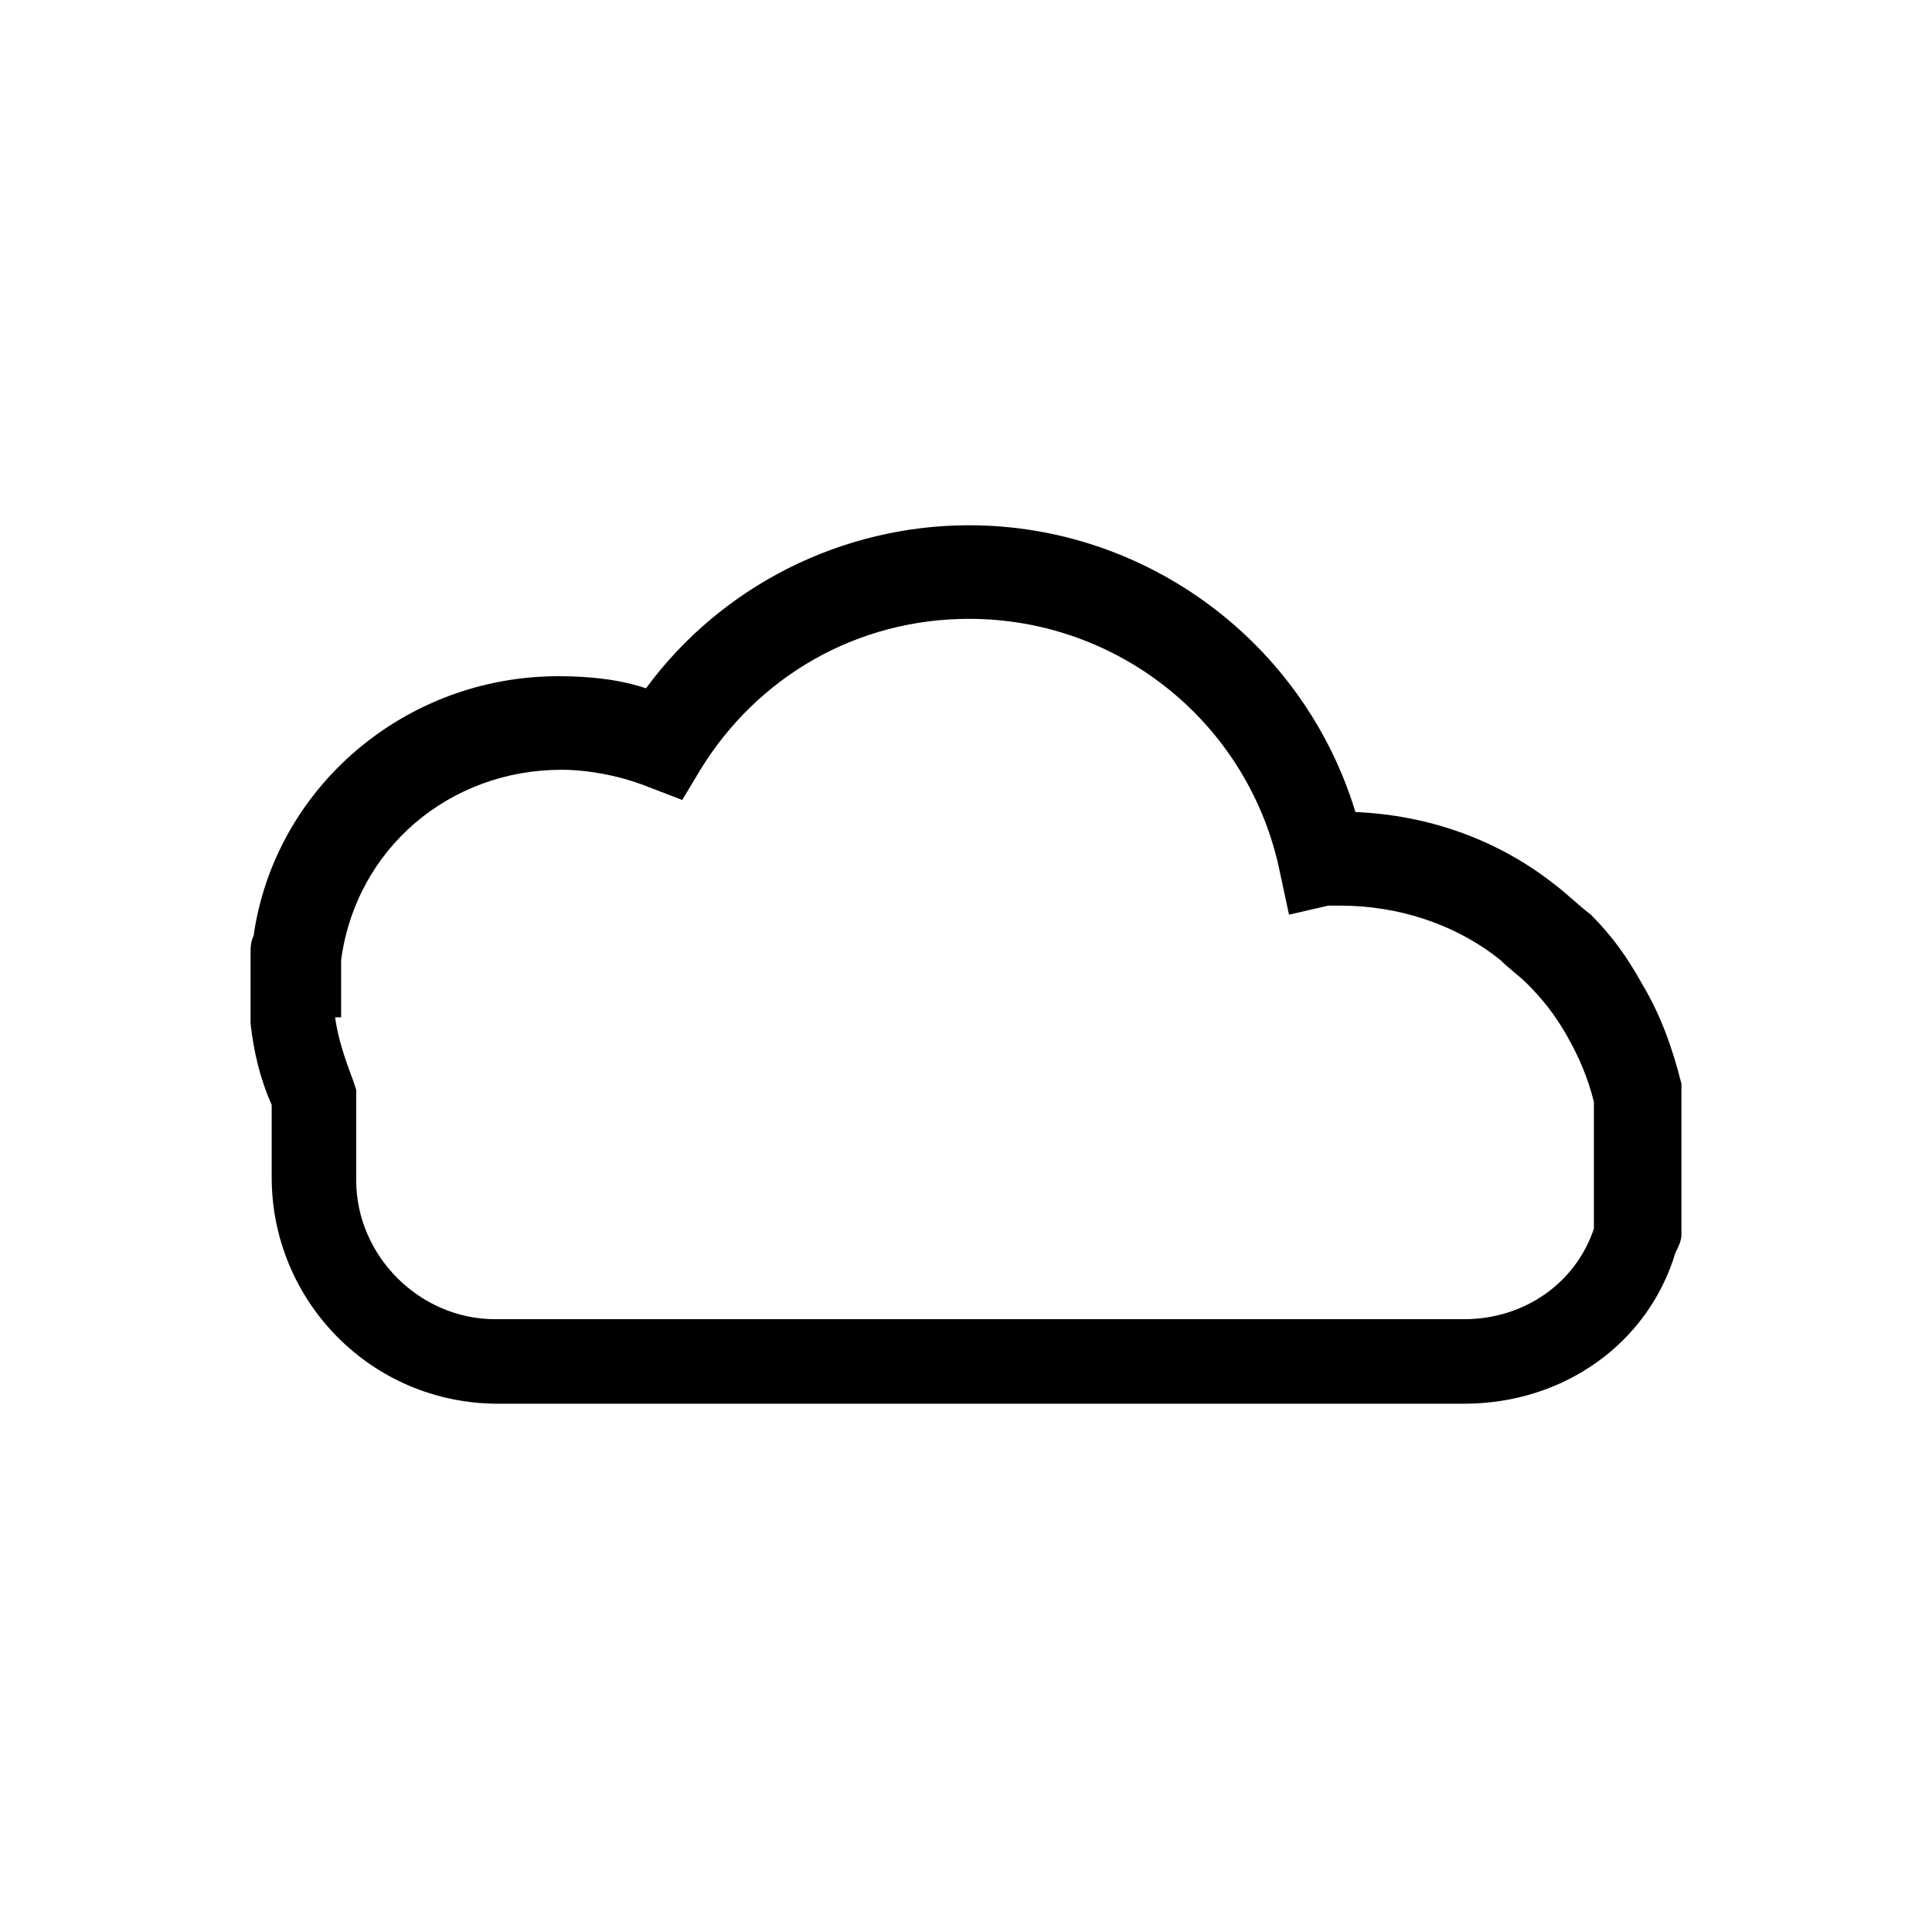 <?xml version="1.0" encoding="utf-8"?>
<!-- Generator: Adobe Illustrator 22.0.0, SVG Export Plug-In . SVG Version: 6.00 Build 0)  -->
<svg version="1.1" xmlns="http://www.w3.org/2000/svg" xmlns:xlink="http://www.w3.org/1999/xlink" x="0px" y="0px"
	 viewBox="0 0 64 64"  style="enable-background:new 0 0 64 64;" xml:space="preserve">
<g id="Layer_1">
</g>
<g id="Layer_2">
	<g>
		<path d="M48.5,46.5H16.5C12.3,46.5,9,43.1,9,39v-2.4c-0.4-0.9-0.6-1.8-0.7-2.7l0-0.2l0-2.1c0-0.2,0-0.4,0.1-0.6
			c0.7-4.9,5-8.6,10.1-8.6c1,0,2,0.1,2.9,0.4c2.5-3.4,6.5-5.4,10.7-5.4c5.9,0,11.1,3.9,12.8,9.5c2.4,0.1,4.7,0.9,6.6,2.4
			c0.4,0.3,0.8,0.7,1.2,1c0.7,0.7,1.2,1.4,1.7,2.3c0.6,1,1,2.1,1.3,3.3l0,0.3l0,4.7c0,0.2-0.1,0.4-0.2,0.6
			C54.6,44.5,51.8,46.5,48.5,46.5z M11.1,33.7c0.1,0.7,0.3,1.3,0.6,2.1l0.1,0.3v3c0,2.5,2.1,4.6,4.6,4.6h32.1c2,0,3.7-1.2,4.3-3
			c0,0,0-0.1,0-0.1v-4.1c-0.2-0.8-0.5-1.5-0.9-2.2c-0.4-0.7-0.8-1.2-1.3-1.7c-0.3-0.3-0.6-0.5-0.9-0.8c-1.5-1.2-3.4-1.8-5.3-1.8
			c0,0-0.1,0-0.1,0l-0.2,0l-0.1,0l-1.3,0.3l-0.3-1.4c-1-4.9-5.3-8.4-10.3-8.4c-3.7,0-7,1.9-8.9,5l-0.6,1l-1.3-0.5
			c-0.8-0.3-1.8-0.5-2.7-0.5c-3.7,0-6.8,2.6-7.3,6.3c0,0.1,0,0.2,0,0.2V33.7z"/>
	</g>
</g>
</svg>
